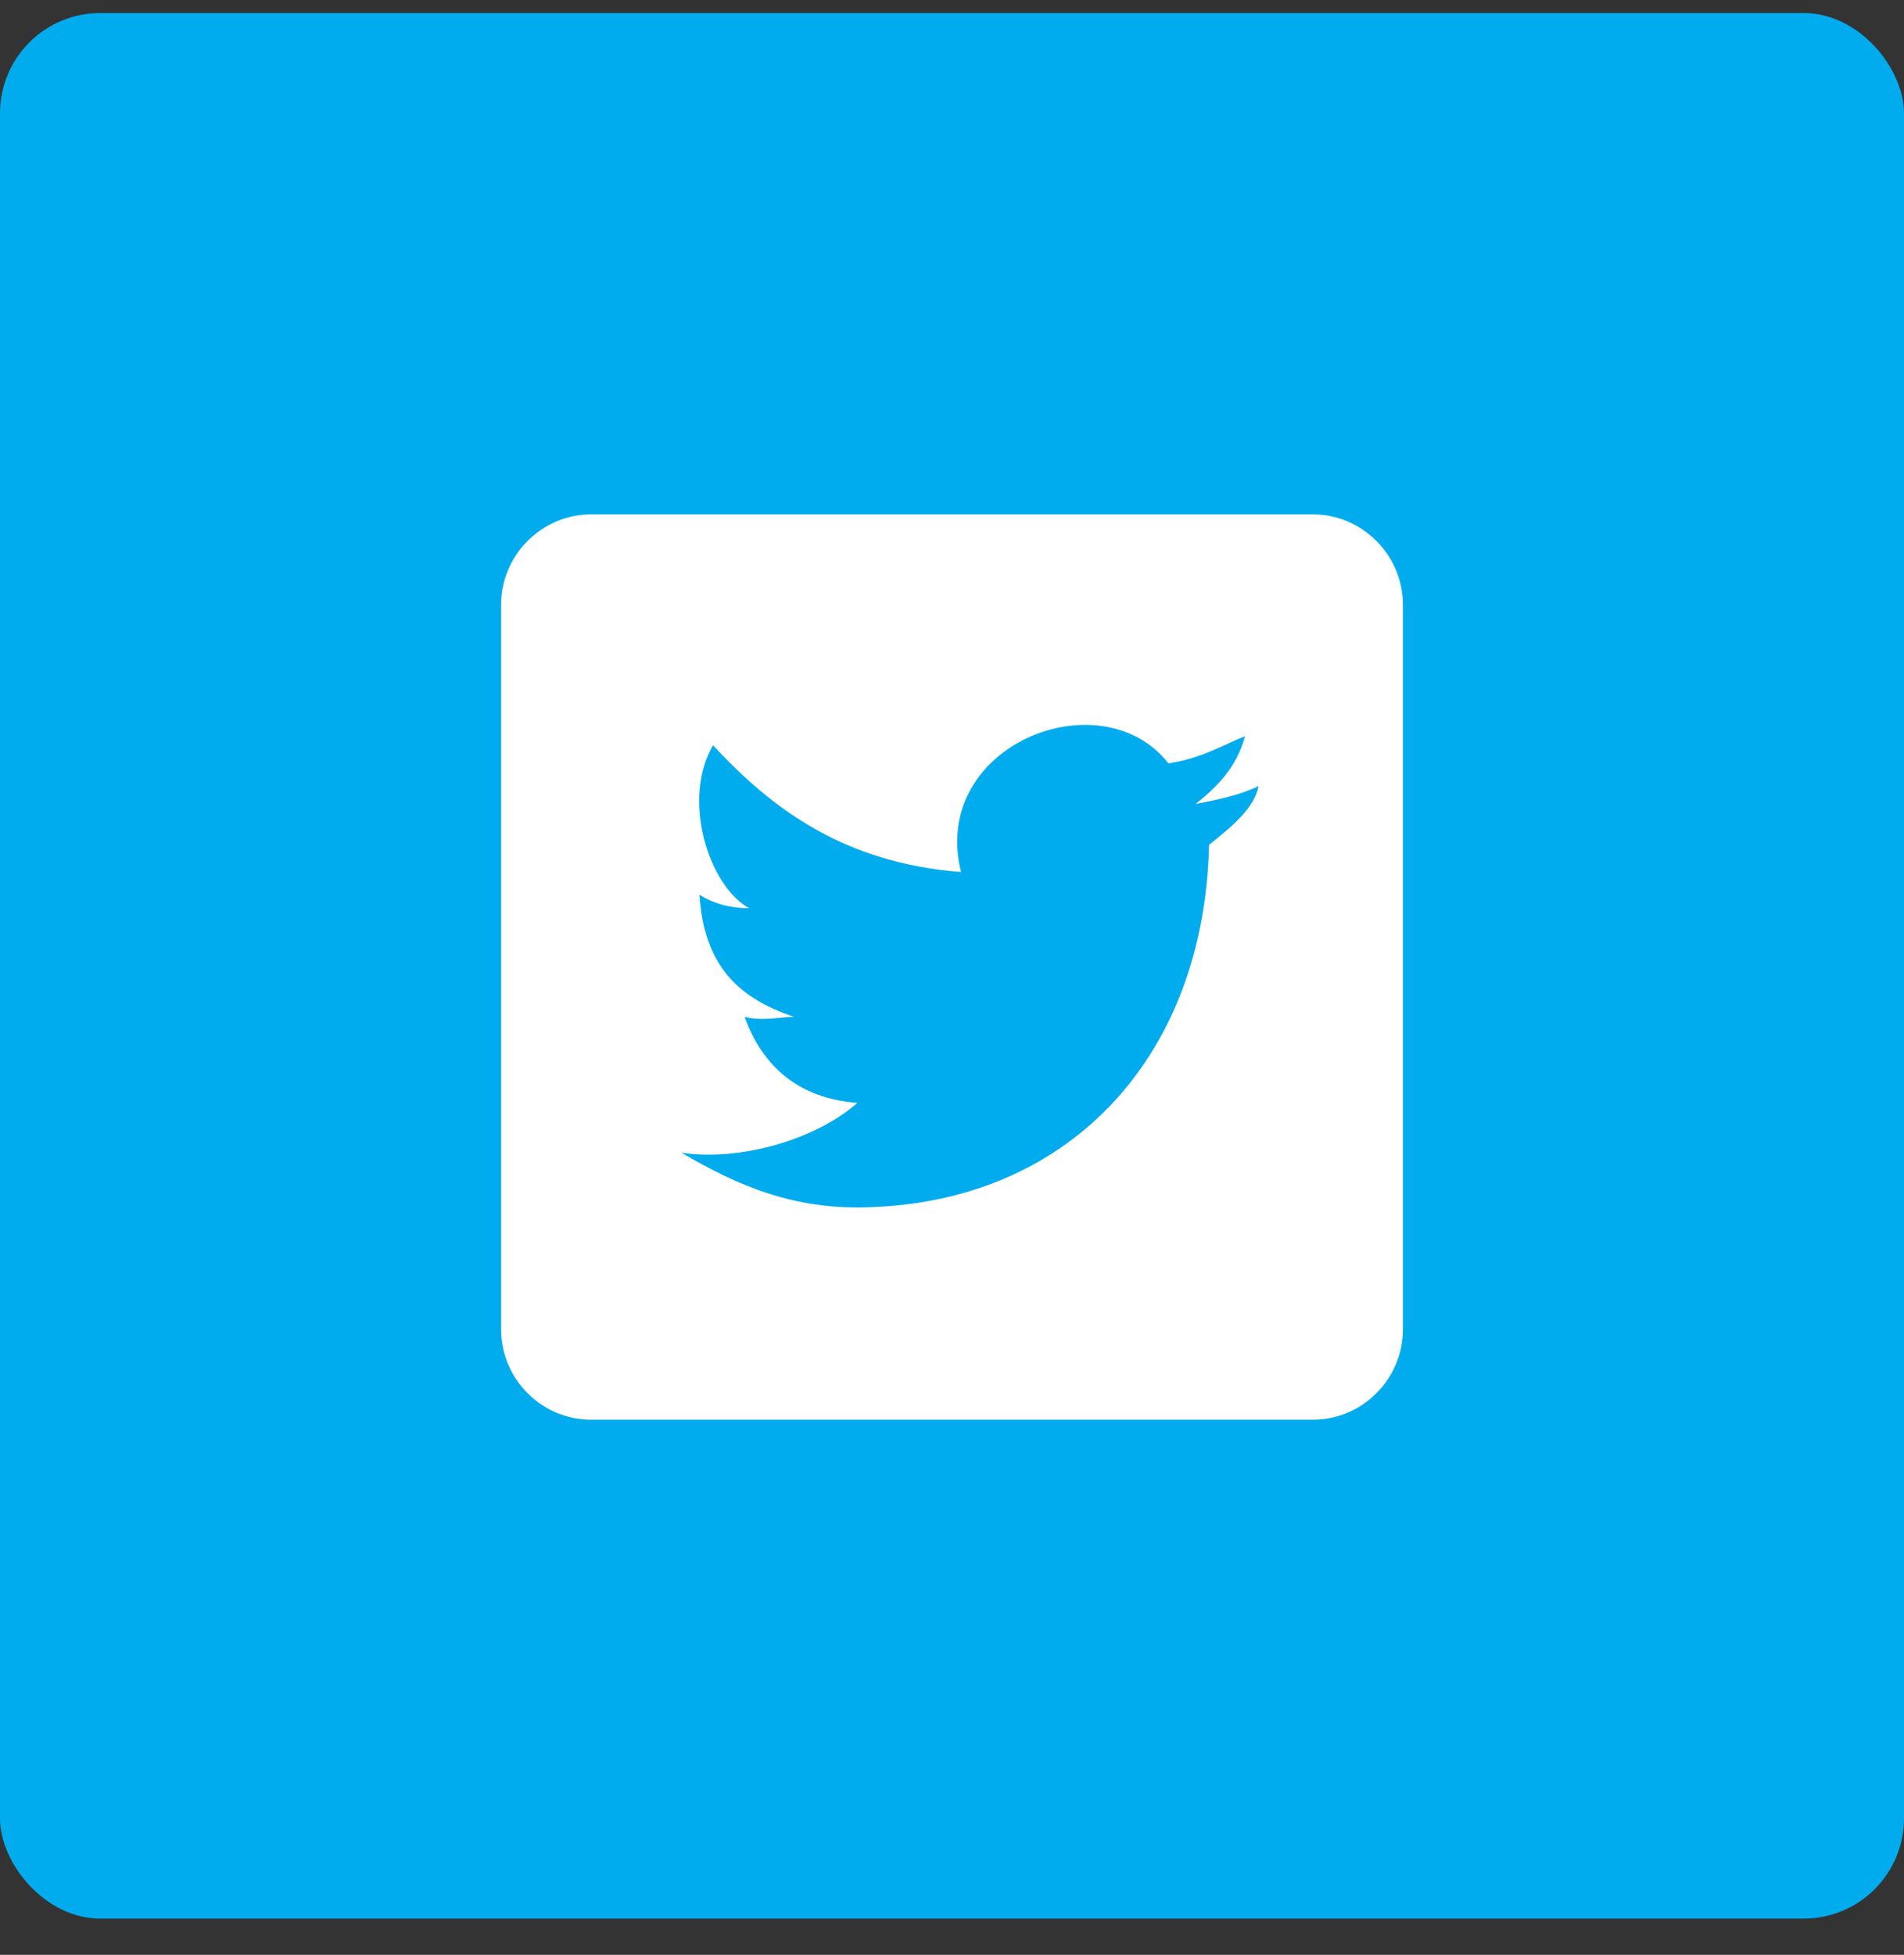 <svg width="38" height="39" viewBox="0 0 38 39" fill="none" xmlns="http://www.w3.org/2000/svg">
<rect x="0" y="0" width="38" height="39" fill="#333333" stroke="none"/>
<rect y="0.26" width="38" height="38.017" rx="2" fill="#00ACEE"/>
<path d="M26.2 10.262H11.8C10.81 10.262 10 11.075 10 12.068V26.519C10 27.512 10.81 28.325 11.8 28.325H26.2C27.19 28.325 28 27.512 28 26.519V12.068C28 11.075 27.19 10.262 26.2 10.262ZM24.13 16.855C24.04 21.01 21.43 23.9 17.47 24.08C15.85 24.171 14.68 23.629 13.6 22.997C14.77 23.177 16.3 22.726 17.11 22.003C15.94 21.913 15.22 21.28 14.86 20.287C15.22 20.377 15.58 20.287 15.85 20.287C14.77 19.926 14.05 19.294 13.96 17.848C14.23 18.029 14.59 18.119 14.95 18.119C14.14 17.668 13.6 15.952 14.23 14.868C15.4 16.132 16.84 17.216 19.18 17.397C18.55 14.868 21.97 13.513 23.32 15.229C23.95 15.139 24.4 14.868 24.85 14.687C24.67 15.319 24.31 15.681 23.86 16.042C24.31 15.952 24.76 15.861 25.12 15.681C25.03 16.132 24.58 16.494 24.13 16.855Z" fill="white"/>
</svg>
